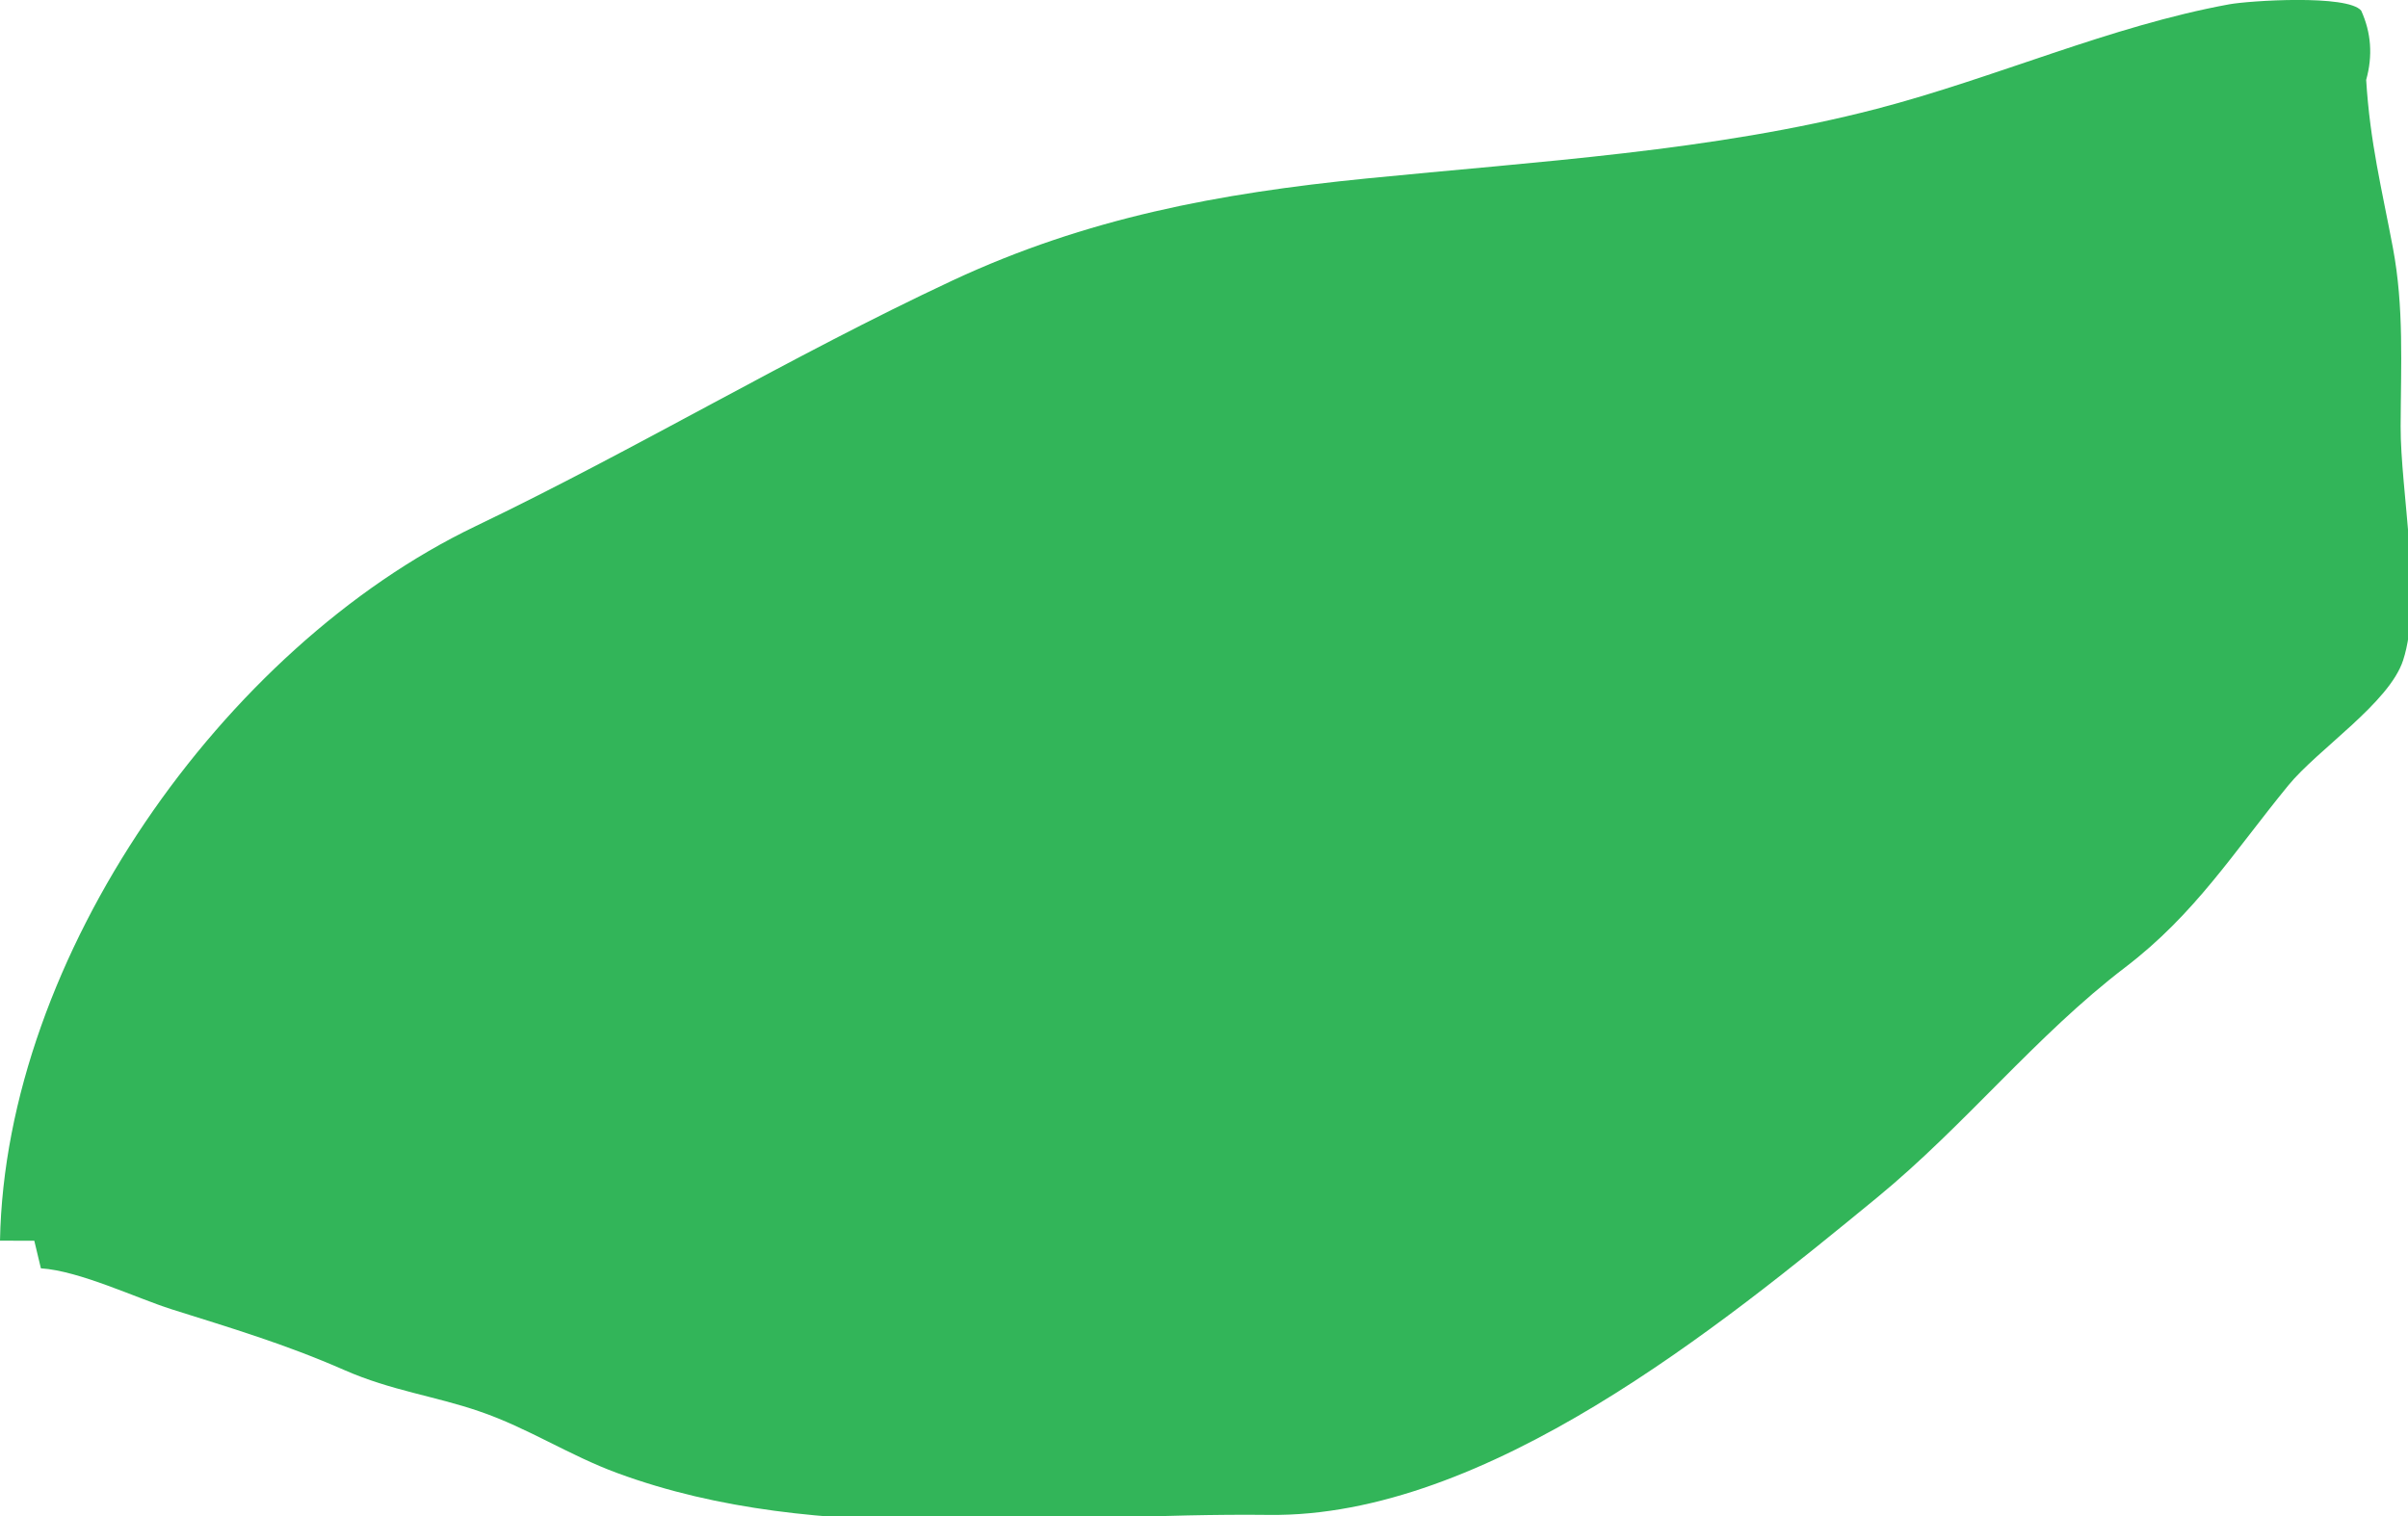 <?xml version="1.0" encoding="utf-8"?>
<!-- Generator: Adobe Illustrator 15.0.2, SVG Export Plug-In  -->
<!DOCTYPE svg PUBLIC "-//W3C//DTD SVG 1.1//EN" "http://www.w3.org/Graphics/SVG/1.1/DTD/svg11.dtd">
<svg version="1.1"
	 xmlns="http://www.w3.org/2000/svg" xmlns:xlink="http://www.w3.org/1999/xlink" xmlns:a="http://ns.adobe.com/AdobeSVGViewerExtensions/3.0/"
	 x="0px" y="0px" width="54px" height="34px" viewBox="0 0 54 34" overflow="visible" enable-background="new 0 0 54 34"
	 xml:space="preserve">
<defs>
</defs>
<path fill="#32B559" d="M0,27.824c0.118-6.365,5.004-13.306,10.66-16.021c3.624-1.738,7.067-3.813,10.701-5.513
	c3.006-1.402,5.96-1.955,9.279-2.287c3.8-0.38,7.793-0.611,11.444-1.562c2.668-0.695,5.233-1.855,7.905-2.344
	c0.445-0.082,2.653-0.226,2.961,0.141c0.225,0.494,0.263,1.012,0.112,1.554c0.086,1.401,0.351,2.444,0.6,3.769
	c0.25,1.326,0.178,2.632,0.173,3.998c-0.006,1.454,0.5,3.887,0.055,5.25c-0.312,0.956-1.91,1.992-2.576,2.807
	c-1.229,1.502-2.089,2.882-3.652,4.075c-2.006,1.53-3.582,3.536-5.574,5.171c-3.52,2.888-8.764,7.172-13.632,7.112
	c-4.826-0.058-10.067,0.737-14.611-0.938c-1.077-0.395-2.012-1.016-3.097-1.385c-1.001-0.344-1.97-0.463-3.018-0.922
	c-1.346-0.592-2.594-0.959-3.883-1.367c-0.785-0.249-2.066-0.863-2.93-0.918c-0.049-0.207-0.101-0.414-0.148-0.619"/>
</svg>
